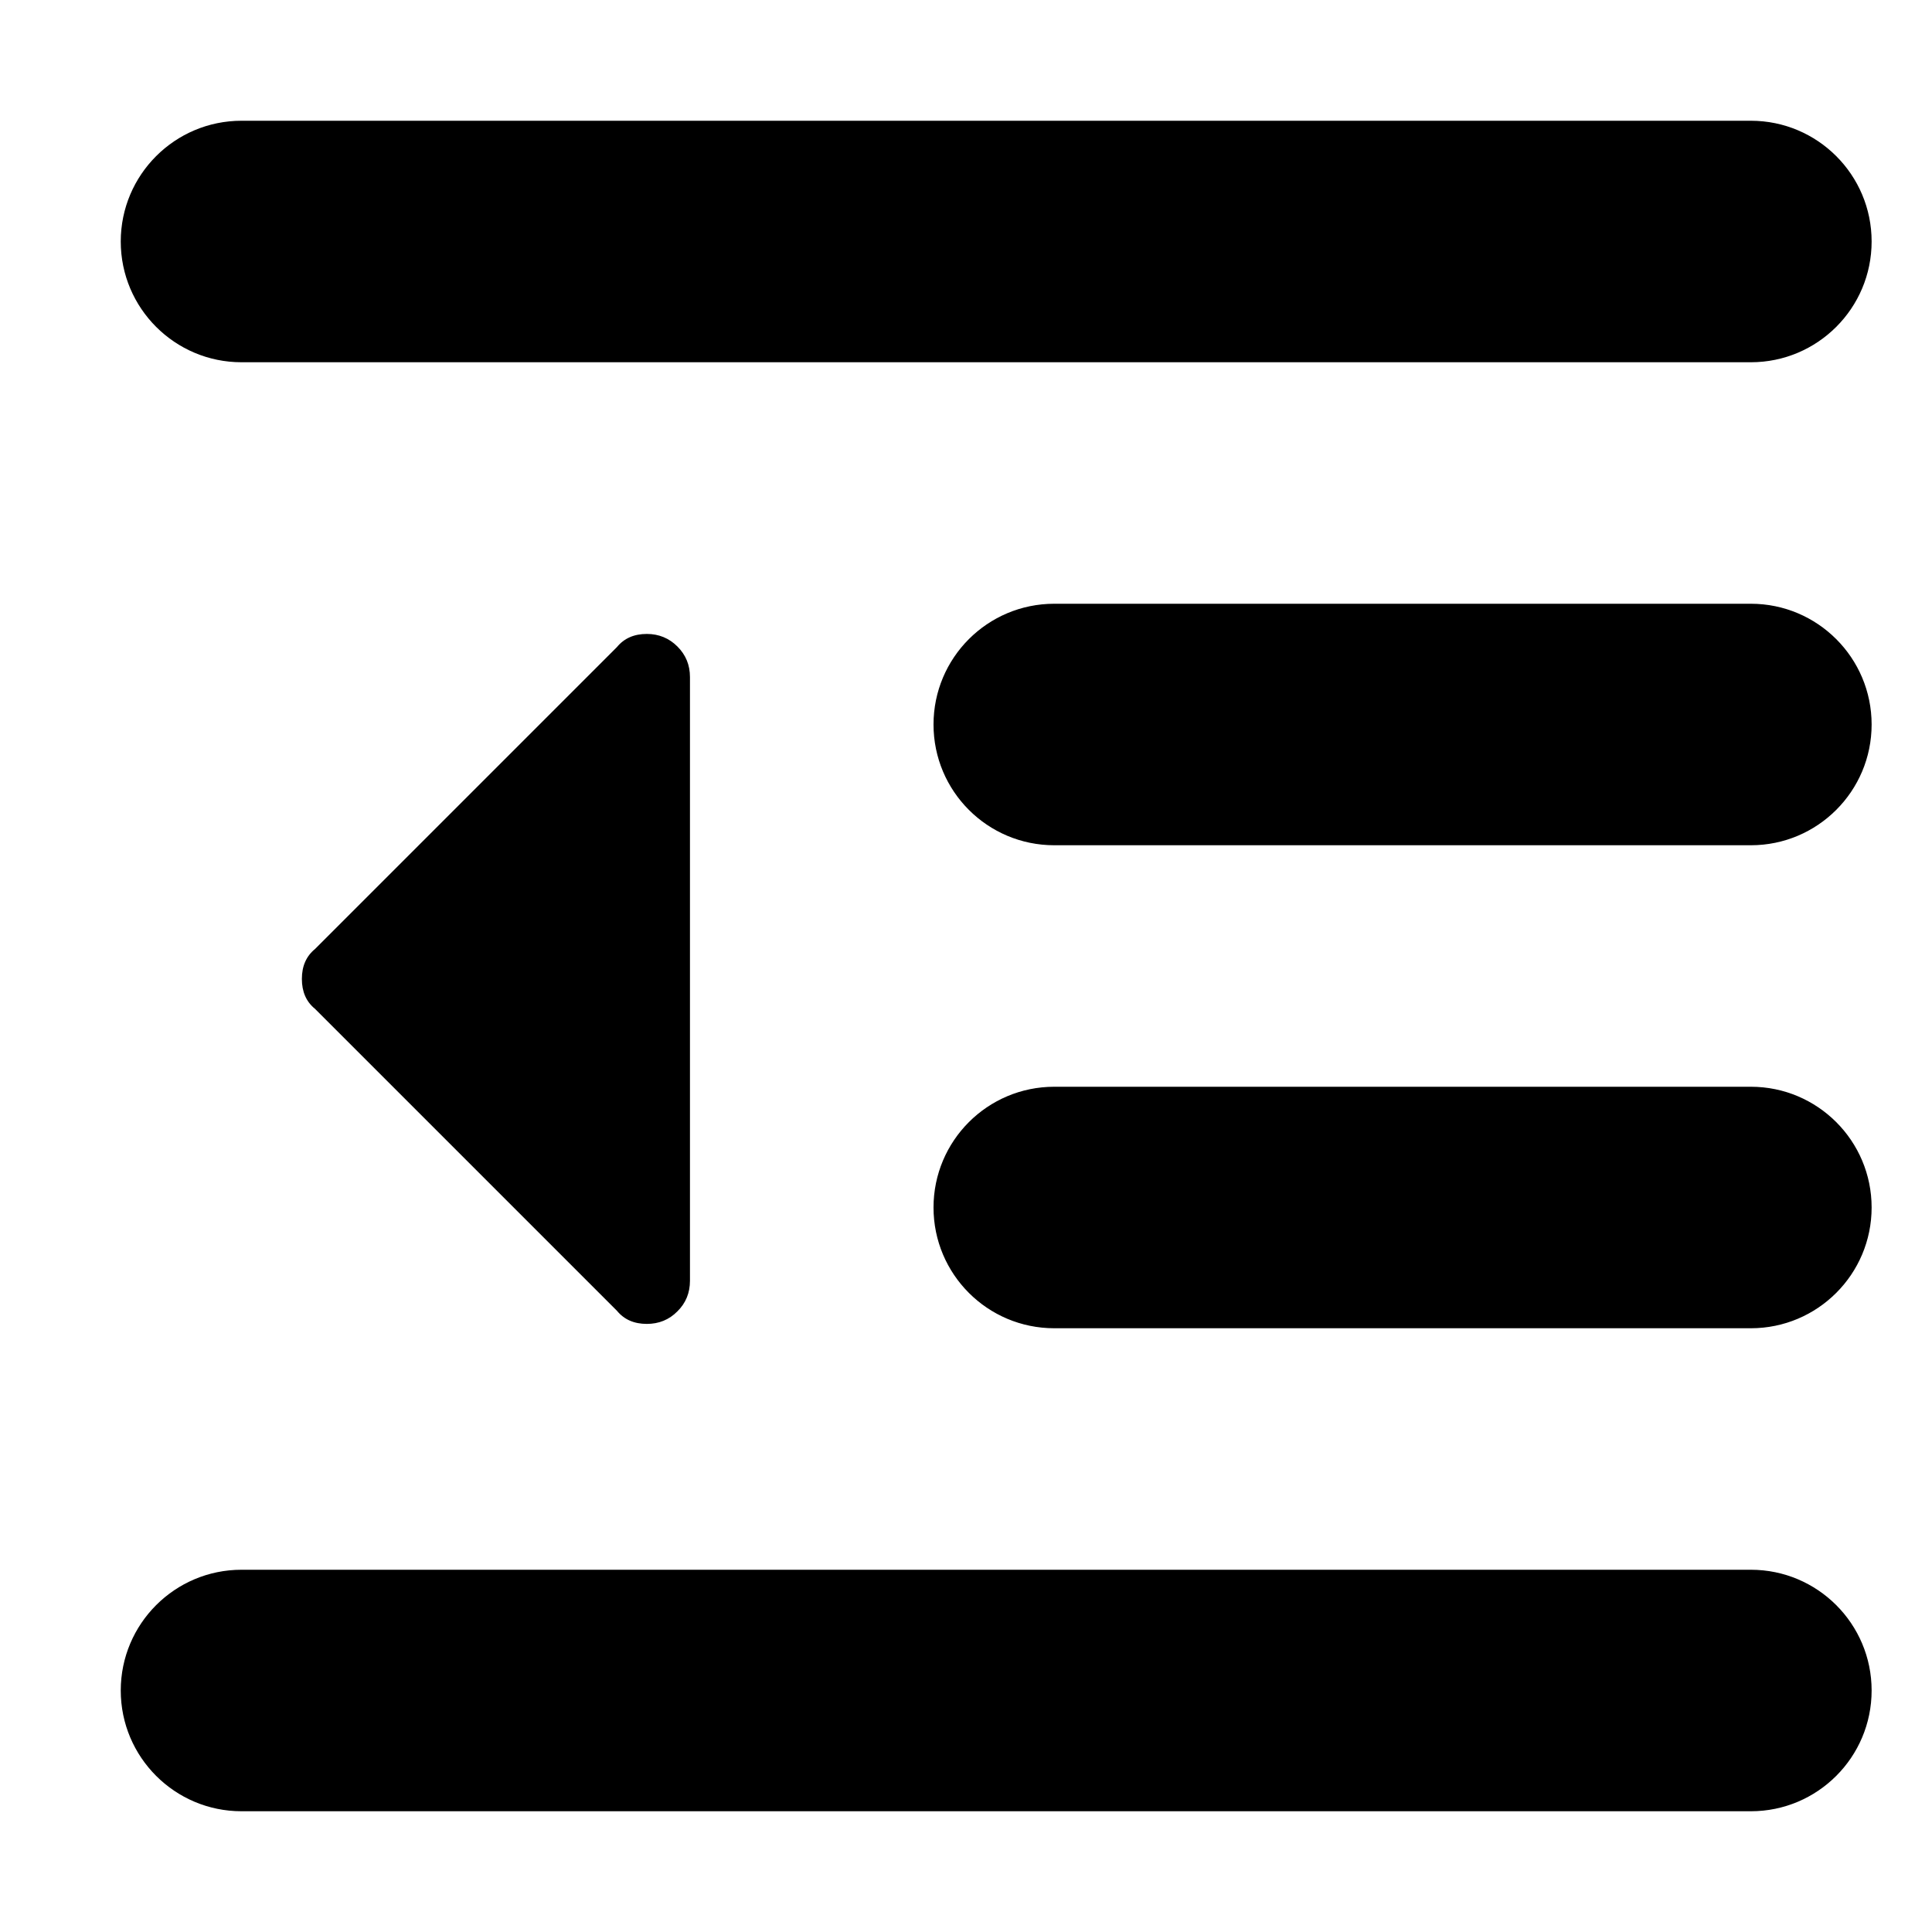 <svg xmlns="http://www.w3.org/2000/svg" viewBox="0 0 16 16">
  <path d="M2,3 C1.448,3 1,2.552 1,2 C1,1.448 1.448,1 2,1 L14.5,1 C15.052,1 15.5,1.448 15.5,2 C15.5,2.552 15.052,3 14.5,3 L2,3 Z M8.731,7 C8.178,7 7.731,6.552 7.731,6 C7.731,5.448 8.178,5 8.731,5 L14.5,5 C15.052,5 15.5,5.448 15.5,6 C15.5,6.552 15.052,7 14.5,7 L8.731,7 Z M8.731,11 C8.178,11 7.731,10.552 7.731,10 C7.731,9.448 8.178,9 8.731,9 L14.5,9 C15.052,9 15.5,9.448 15.5,10 C15.5,10.552 15.052,11 14.5,11 L8.731,11 Z M2,15 C1.448,15 1,14.552 1,14 C1,13.448 1.448,13 2,13 L14.5,13 C15.052,13 15.5,13.448 15.5,14 C15.5,14.552 15.052,15 14.5,15 L2,15 Z M5.357,5.25 C5.456,5.25 5.541,5.285 5.61,5.354 C5.68,5.424 5.714,5.508 5.714,5.607 L5.714,10.607 C5.714,10.706 5.68,10.791 5.61,10.86 C5.541,10.93 5.456,10.964 5.357,10.964 C5.251,10.964 5.169,10.928 5.109,10.855 L2.609,8.355 C2.536,8.296 2.5,8.213 2.5,8.107 C2.5,8.001 2.536,7.919 2.609,7.859 L5.109,5.359 C5.169,5.286 5.251,5.25 5.357,5.25 Z"/>
</svg>

